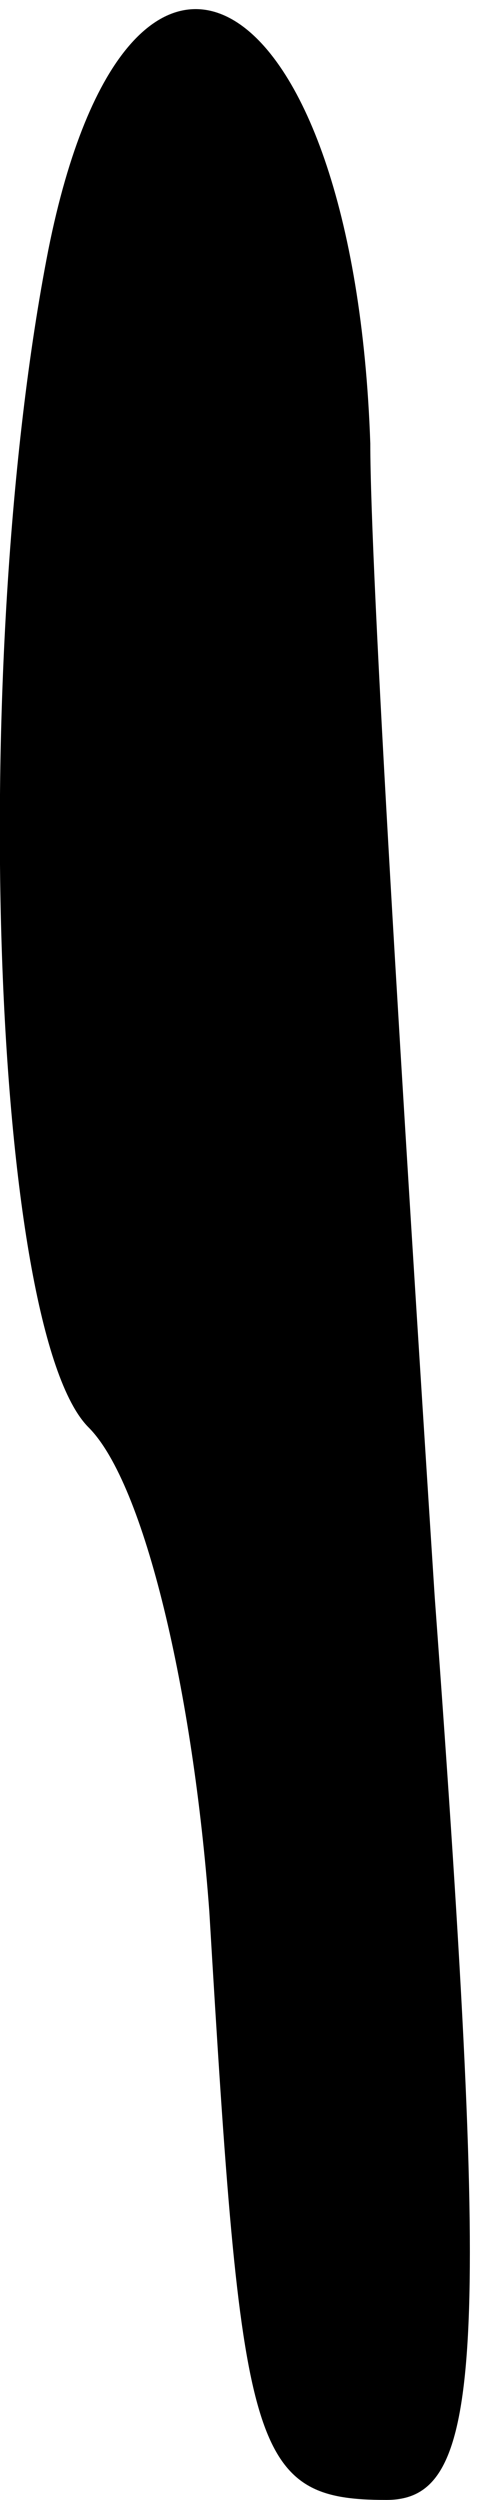 <?xml version="1.0" standalone="no"?>
<!DOCTYPE svg PUBLIC "-//W3C//DTD SVG 20010904//EN"
 "http://www.w3.org/TR/2001/REC-SVG-20010904/DTD/svg10.dtd">
<svg version="1.0" xmlns="http://www.w3.org/2000/svg"
 width="6pt" height="31pt" viewBox="0 0 6 31"
 preserveAspectRatio="xMidYMid meet">
<g transform="translate(0,31) scale(0.1,-0.1)"
fill="#000000" stroke="none">
<path fill="#000000" stroke="none" d="M6 279 c-10 -51 -7 -134 5 -146 7 -7
13 -33 15 -60 4 -67 5 -73 22 -73 12 0 13 17 6 112 -4 62 -8 127 -8 143 -2 58
-30 74 -40 24z"/>
</g>
</svg>
